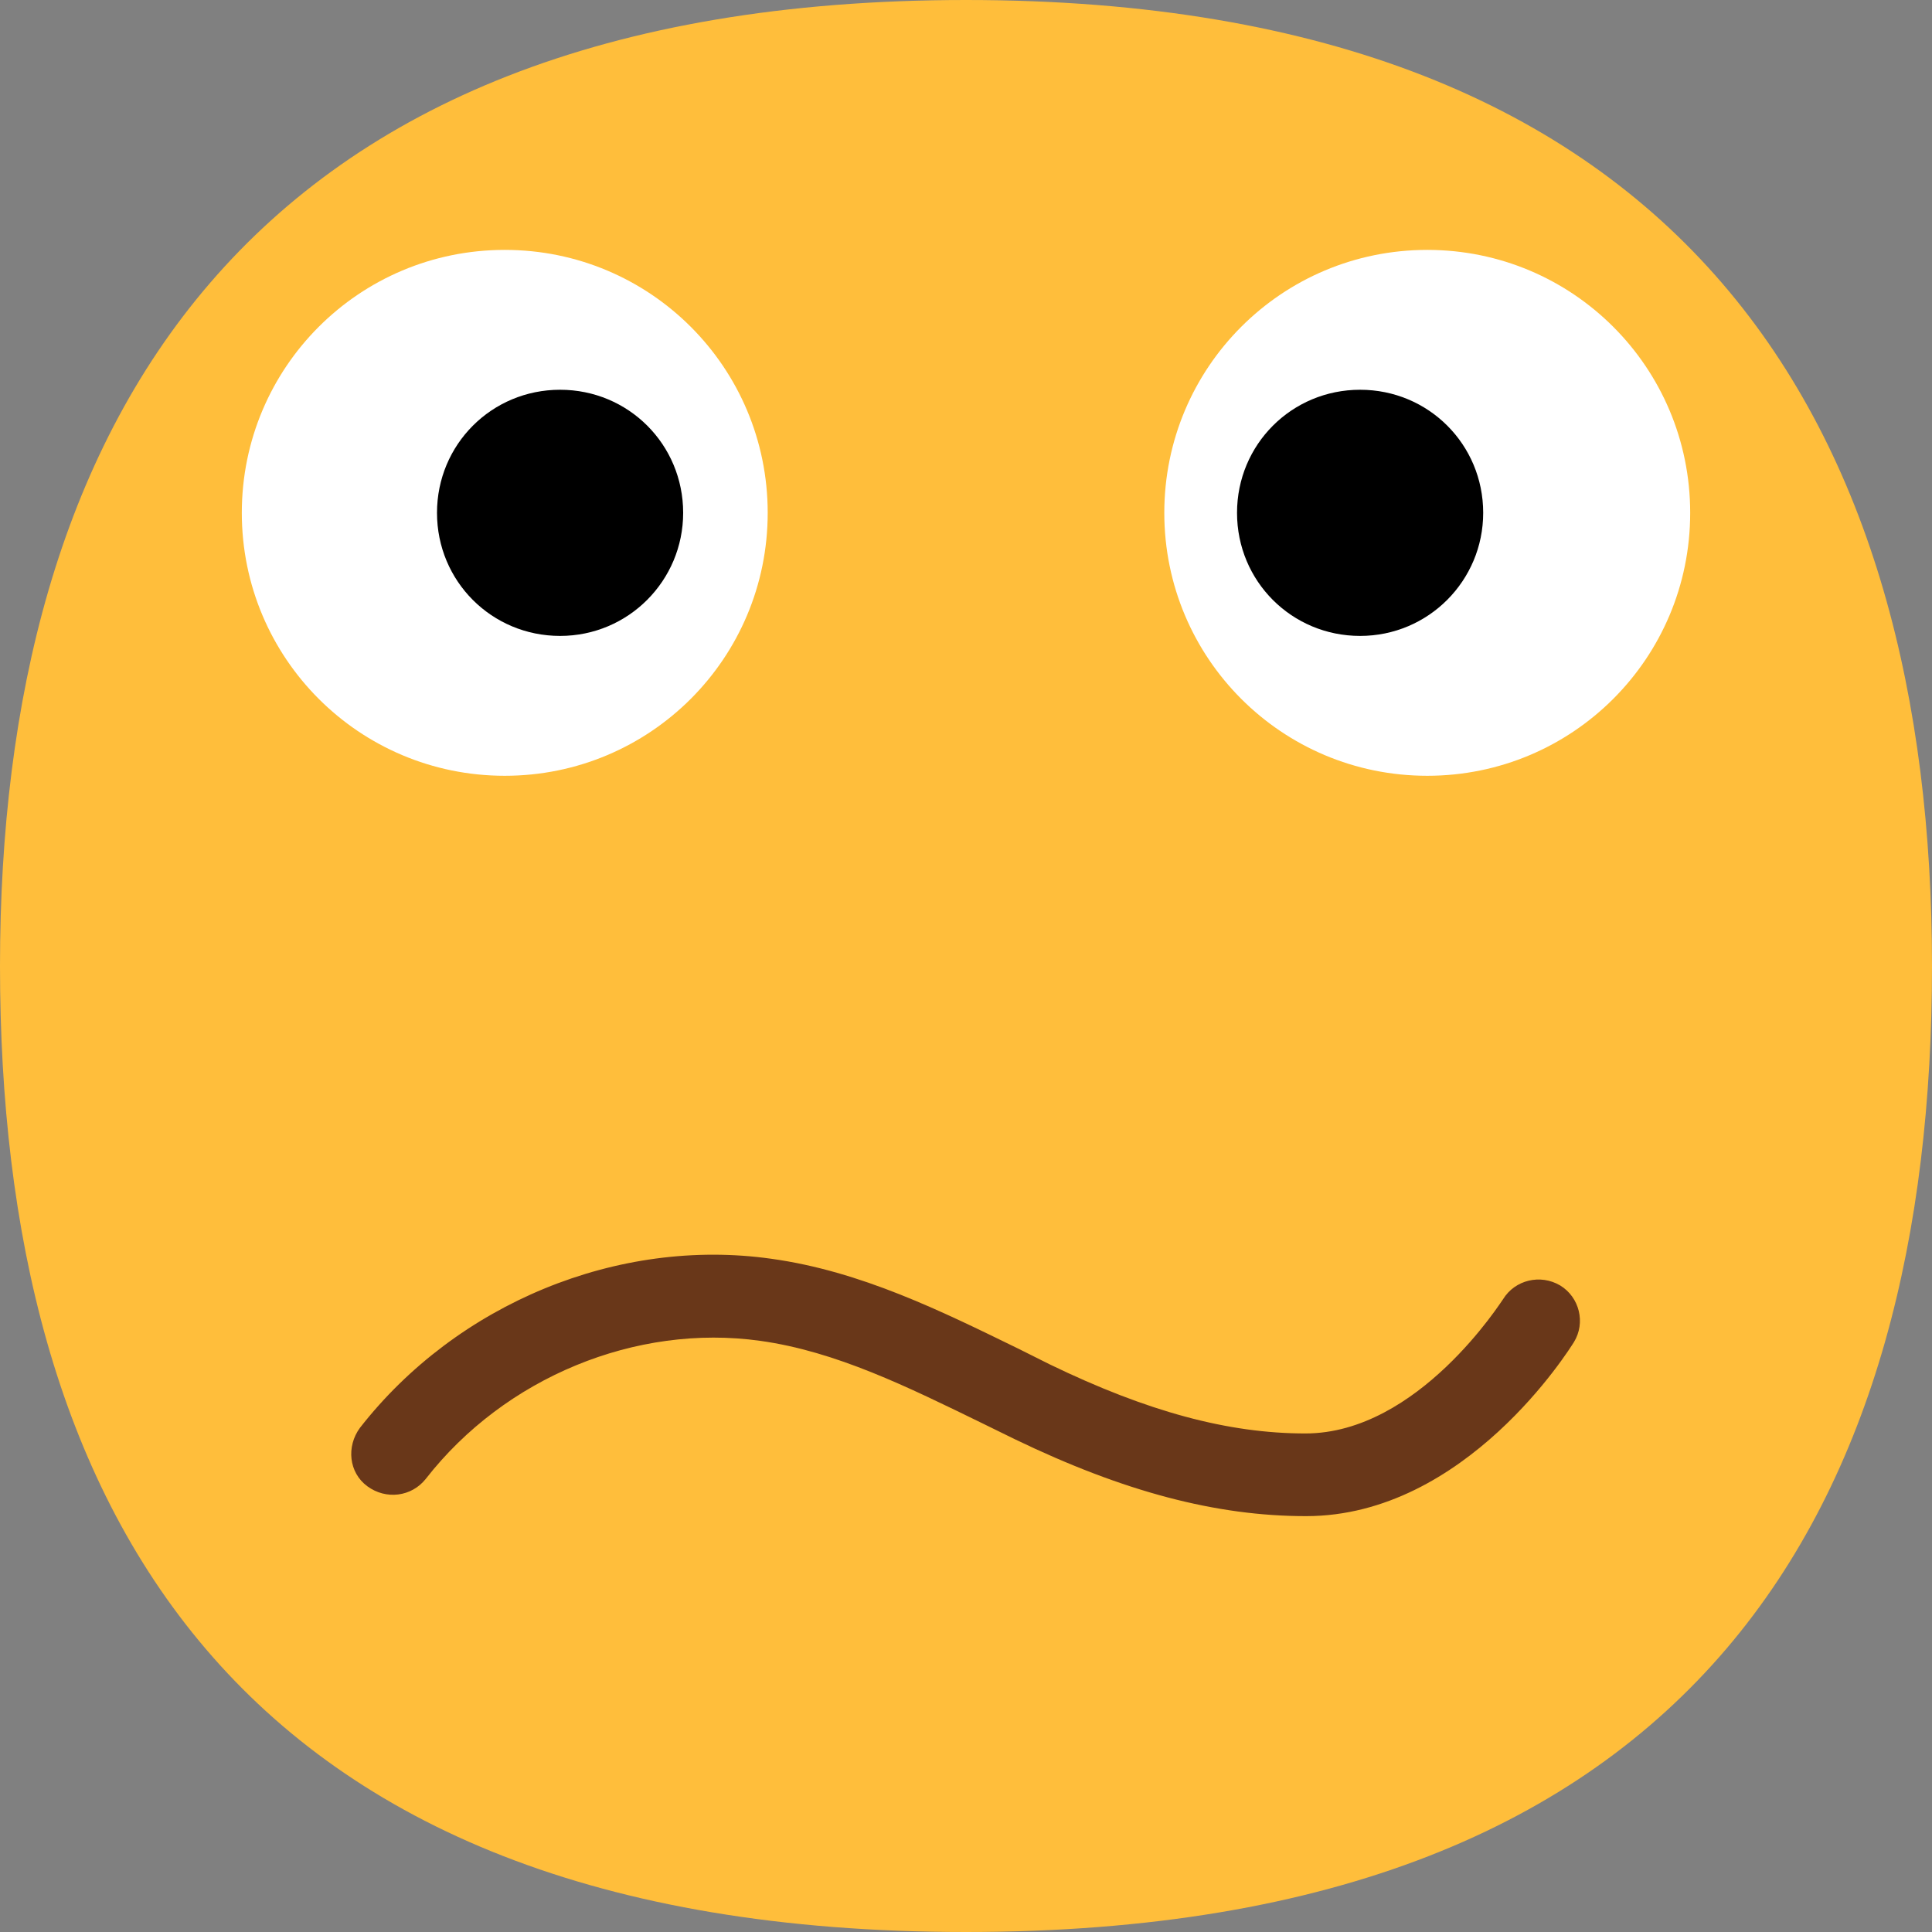 <?xml version="1.0" encoding="UTF-8"?>
<svg id="Layer_2" xmlns="http://www.w3.org/2000/svg" viewBox="0 0 31.08 31.08">
  <rect x="0" y="0" width="31.08" height="31.08" fill="#808080" stroke="none"/>
  <g id="_x2018_ëîé_x5F_1">
    <g>
      <path d="M31.08,15.54c0,8.58-3.65,15.54-15.54,15.54S0,24.12,0,15.54,3.83,0,15.54,0s15.54,6.96,15.54,15.54Z" style="fill: #ffbe3b;"/>
      <g>
        <path d="M12.35,8.25c0,2.34-1.89,4.23-4.23,4.23s-4.23-1.89-4.23-4.23,1.89-4.23,4.23-4.23,4.23,1.89,4.23,4.23Z" style="fill: #fff;"/>
        <path d="M10.99,8.25c0,1.09-.88,1.98-1.98,1.98s-1.98-.88-1.98-1.98.88-1.98,1.98-1.98,1.98.88,1.98,1.98Z"/>
        <path d="M27.19,8.25c0,2.34-1.89,4.23-4.23,4.23s-4.23-1.89-4.23-4.23,1.89-4.23,4.23-4.23,4.23,1.89,4.23,4.23Z" style="fill: #fff;"/>
        <path d="M23.86,8.25c0,1.09-.88,1.98-1.98,1.98s-1.98-.88-1.98-1.98.88-1.98,1.98-1.98,1.98.88,1.98,1.98Z"/>
      </g>
      <path d="M21.01,24.39c-1.44,0-2.93-.39-4.69-1.24l-.51-.25c-1.21-.59-2.36-1.16-3.58-1.33-2-.28-4.11.59-5.38,2.22-.23.29-.64.34-.94.12s-.34-.64-.12-.94c1.56-2,4.15-3.07,6.62-2.72,1.44.2,2.73.84,3.98,1.45l.5.25c1.57.76,2.87,1.11,4.11,1.11,1.82,0,3.16-2.14,3.18-2.16.19-.31.6-.41.92-.22.31.19.41.6.22.91-.07.11-1.74,2.8-4.31,2.8Z" style="fill: #693719;"/>
    </g>
  </g>
</svg>